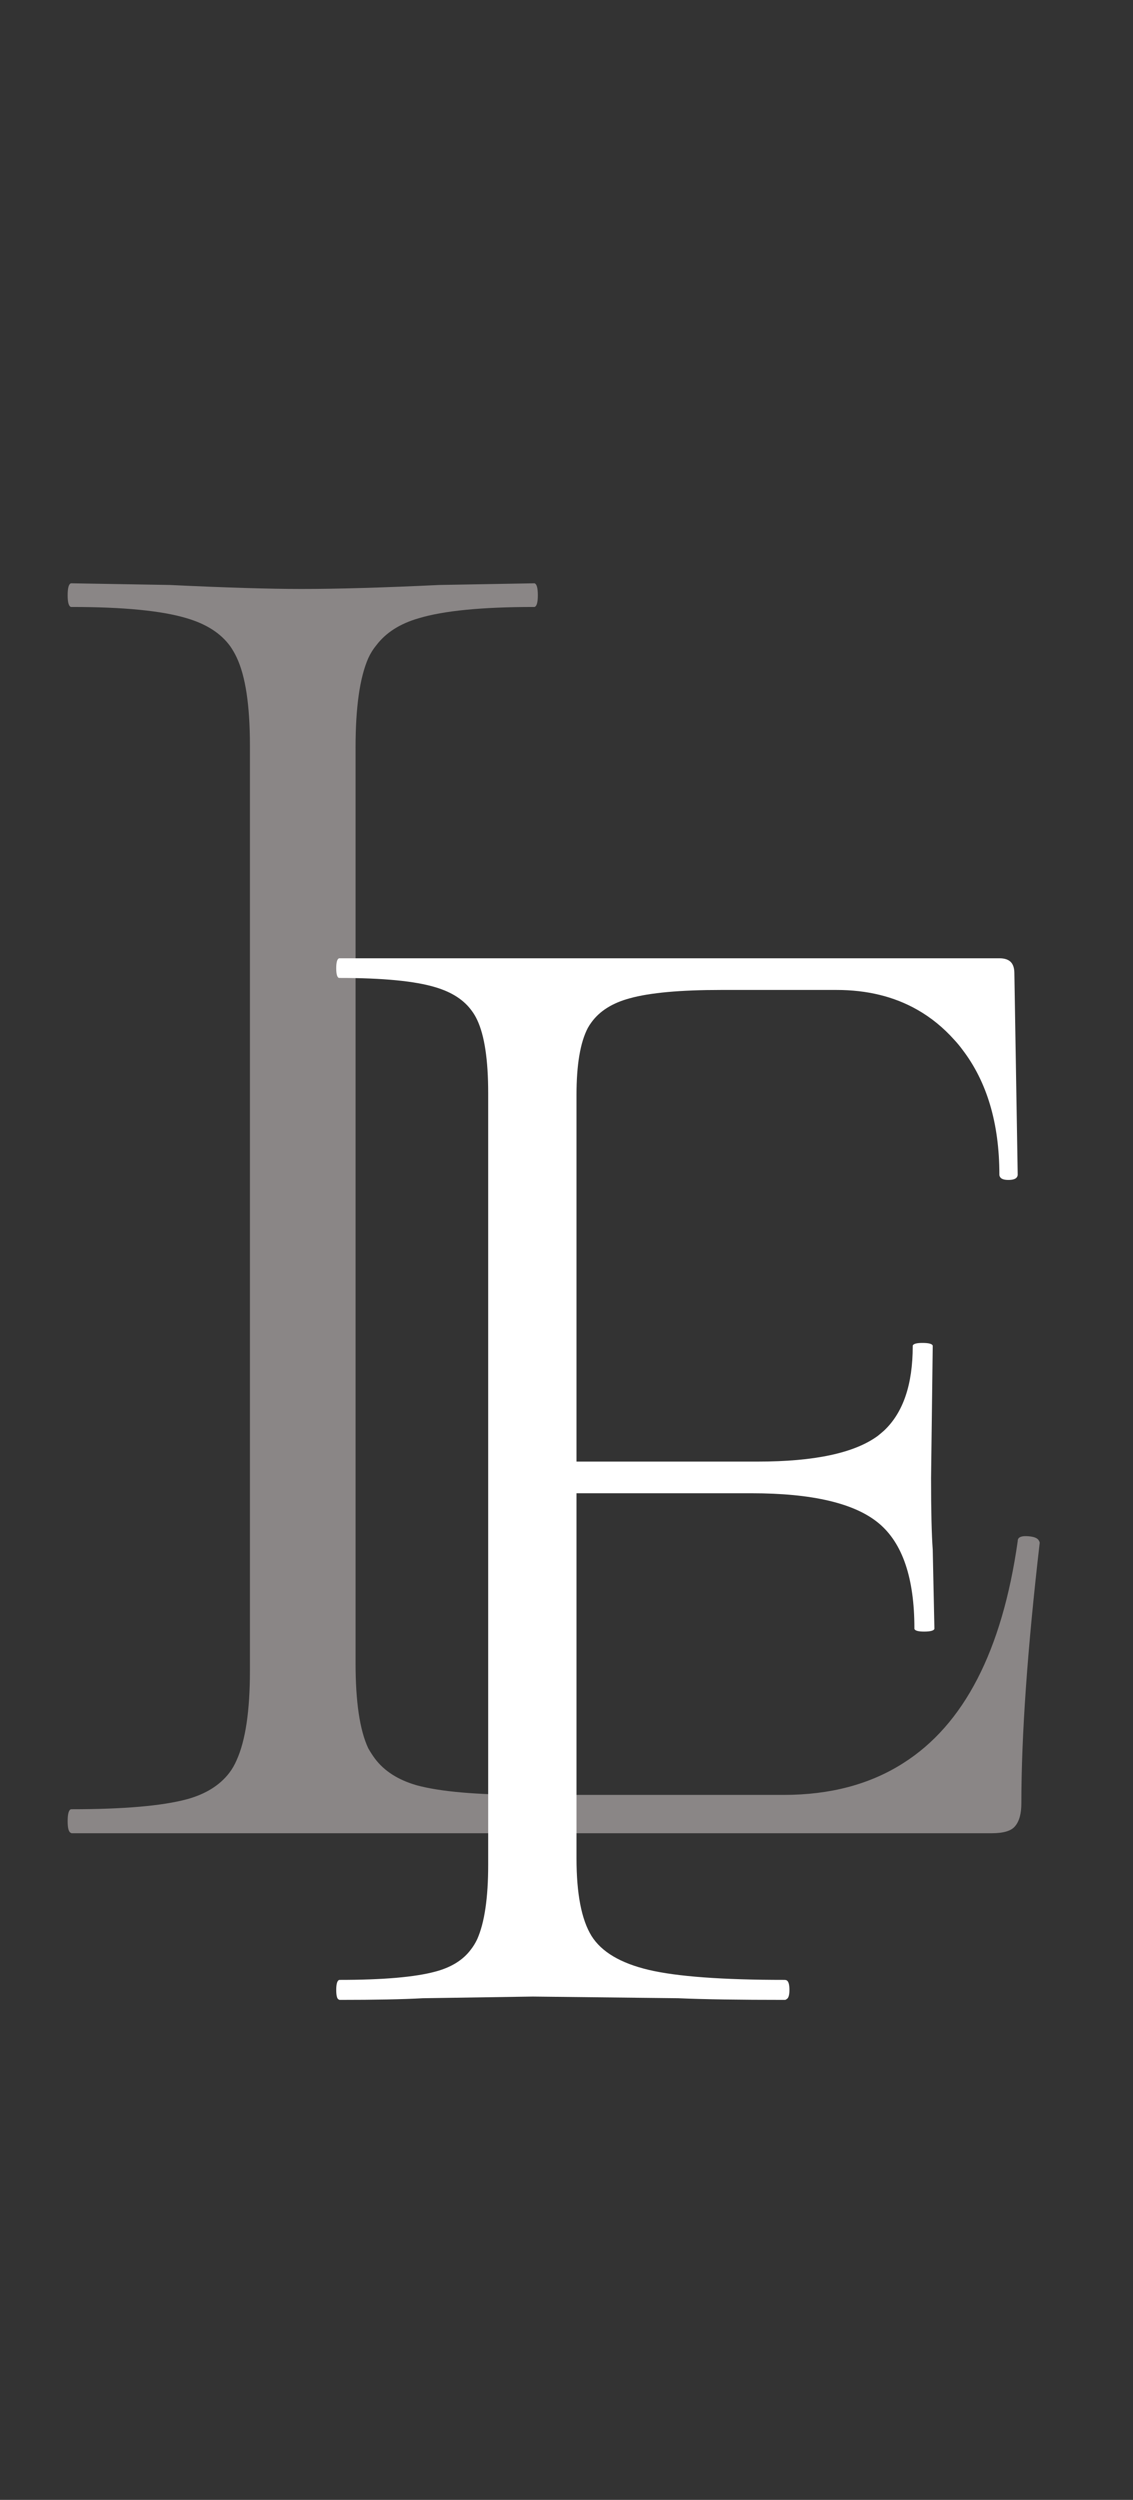 <svg width="34" height="75" viewBox="0 0 34 75" fill="none" xmlns="http://www.w3.org/2000/svg" xmlns:xlink="http://www.w3.org/1999/xlink">
	<rect x="0" y="0" width="34" height="75" fill="#333333" stroke="none"/>
	<desc>
			Created with Pixso.
	</desc>
	<defs/>
	<path id="l" d="M11.05 52.45Q10.67 51.64 10.67 49.9L10.67 22.42Q10.67 20.62 11.05 19.75Q11.15 19.53 11.3 19.35Q11.73 18.79 12.56 18.55Q13.68 18.21 16.02 18.21Q16.03 18.21 16.04 18.21Q16.14 18.18 16.14 17.86Q16.14 17.53 16.04 17.5Q16.03 17.5 16.02 17.5L13.19 17.55Q10.67 17.67 9.05 17.67Q7.61 17.67 5.09 17.55L2.15 17.5Q2.14 17.5 2.13 17.5Q2.03 17.53 2.03 17.86Q2.03 18.18 2.13 18.21Q2.14 18.21 2.15 18.21Q4.49 18.21 5.61 18.55Q6.49 18.81 6.91 19.39Q7.02 19.55 7.1 19.72Q7.5 20.56 7.5 22.36L7.5 50.13Q7.5 51.93 7.1 52.81Q7.01 53.02 6.88 53.19Q6.45 53.75 5.61 53.98Q4.49 54.28 2.15 54.28Q2.14 54.28 2.13 54.28Q2.03 54.31 2.03 54.64Q2.03 54.96 2.13 54.99Q2.14 55 2.15 55L29.76 55Q30.29 55 30.46 54.79Q30.65 54.57 30.65 54.1Q30.65 51.04 31.2 46.29Q31.2 46.26 31.18 46.23Q31.13 46.11 30.86 46.09Q30.62 46.07 30.56 46.16Q30.54 46.19 30.54 46.24Q29.84 51.17 27.1 52.9Q25.61 53.85 23.52 53.85L15.83 53.85Q13.56 53.85 12.5 53.56Q11.67 53.32 11.25 52.76Q11.14 52.61 11.05 52.45Z" fill="#8A8686" fill-opacity="1" fill-rule="evenodd"/>
	<path id="f" d="M30.52 35.31Q30.54 35.28 30.54 35.24L30.44 29.2Q30.44 28.97 30.33 28.86Q30.22 28.75 29.99 28.75L10.19 28.75Q10.18 28.75 10.18 28.75Q10.09 28.77 10.09 29.05Q10.09 29.31 10.17 29.34Q10.18 29.34 10.19 29.34Q12.15 29.34 13.07 29.62Q13.81 29.84 14.16 30.33Q14.25 30.45 14.32 30.6Q14.65 31.3 14.65 32.8L14.65 55.94Q14.65 57.44 14.32 58.18Q14.24 58.35 14.13 58.49Q13.78 58.96 13.07 59.15Q12.15 59.4 10.19 59.4Q10.18 59.4 10.18 59.4Q10.09 59.43 10.09 59.7Q10.09 59.97 10.17 59.99Q10.18 60 10.19 60Q11.79 60 12.69 59.95L15.99 59.9L20.35 59.95Q21.5 60 23.55 60Q23.58 60 23.6 59.98Q23.69 59.94 23.69 59.7Q23.69 59.45 23.6 59.41Q23.57 59.4 23.55 59.4Q20.74 59.4 19.47 59.1Q18.2 58.8 17.75 58.08Q17.3 57.35 17.3 55.75L17.3 44.8L22.55 44.8Q25.29 44.8 26.37 45.7Q27.44 46.59 27.44 48.85Q27.44 48.86 27.44 48.87Q27.47 48.95 27.73 48.95Q28.01 48.95 28.04 48.87Q28.04 48.86 28.04 48.85L27.99 46.49Q27.94 45.8 27.94 44.35L27.99 40.39Q27.99 40.38 27.99 40.37Q27.96 40.29 27.68 40.29Q27.42 40.29 27.39 40.37Q27.39 40.38 27.39 40.39Q27.39 42.11 26.53 42.92Q26.44 43 26.34 43.08Q25.29 43.85 22.74 43.85L17.3 43.85L17.3 32.85Q17.3 31.49 17.64 30.84Q17.69 30.75 17.75 30.67Q18.12 30.16 18.9 29.95Q19.8 29.7 21.64 29.7L25.1 29.7Q26.48 29.7 27.52 30.29Q28.14 30.64 28.64 31.2Q28.77 31.34 28.88 31.49Q29.99 32.94 29.99 35.24Q29.99 35.28 30.01 35.31Q30.06 35.4 30.26 35.4Q30.47 35.4 30.52 35.31Z" fill="#FFFFFF" fill-opacity="1" fill-rule="evenodd"/>
</svg>

